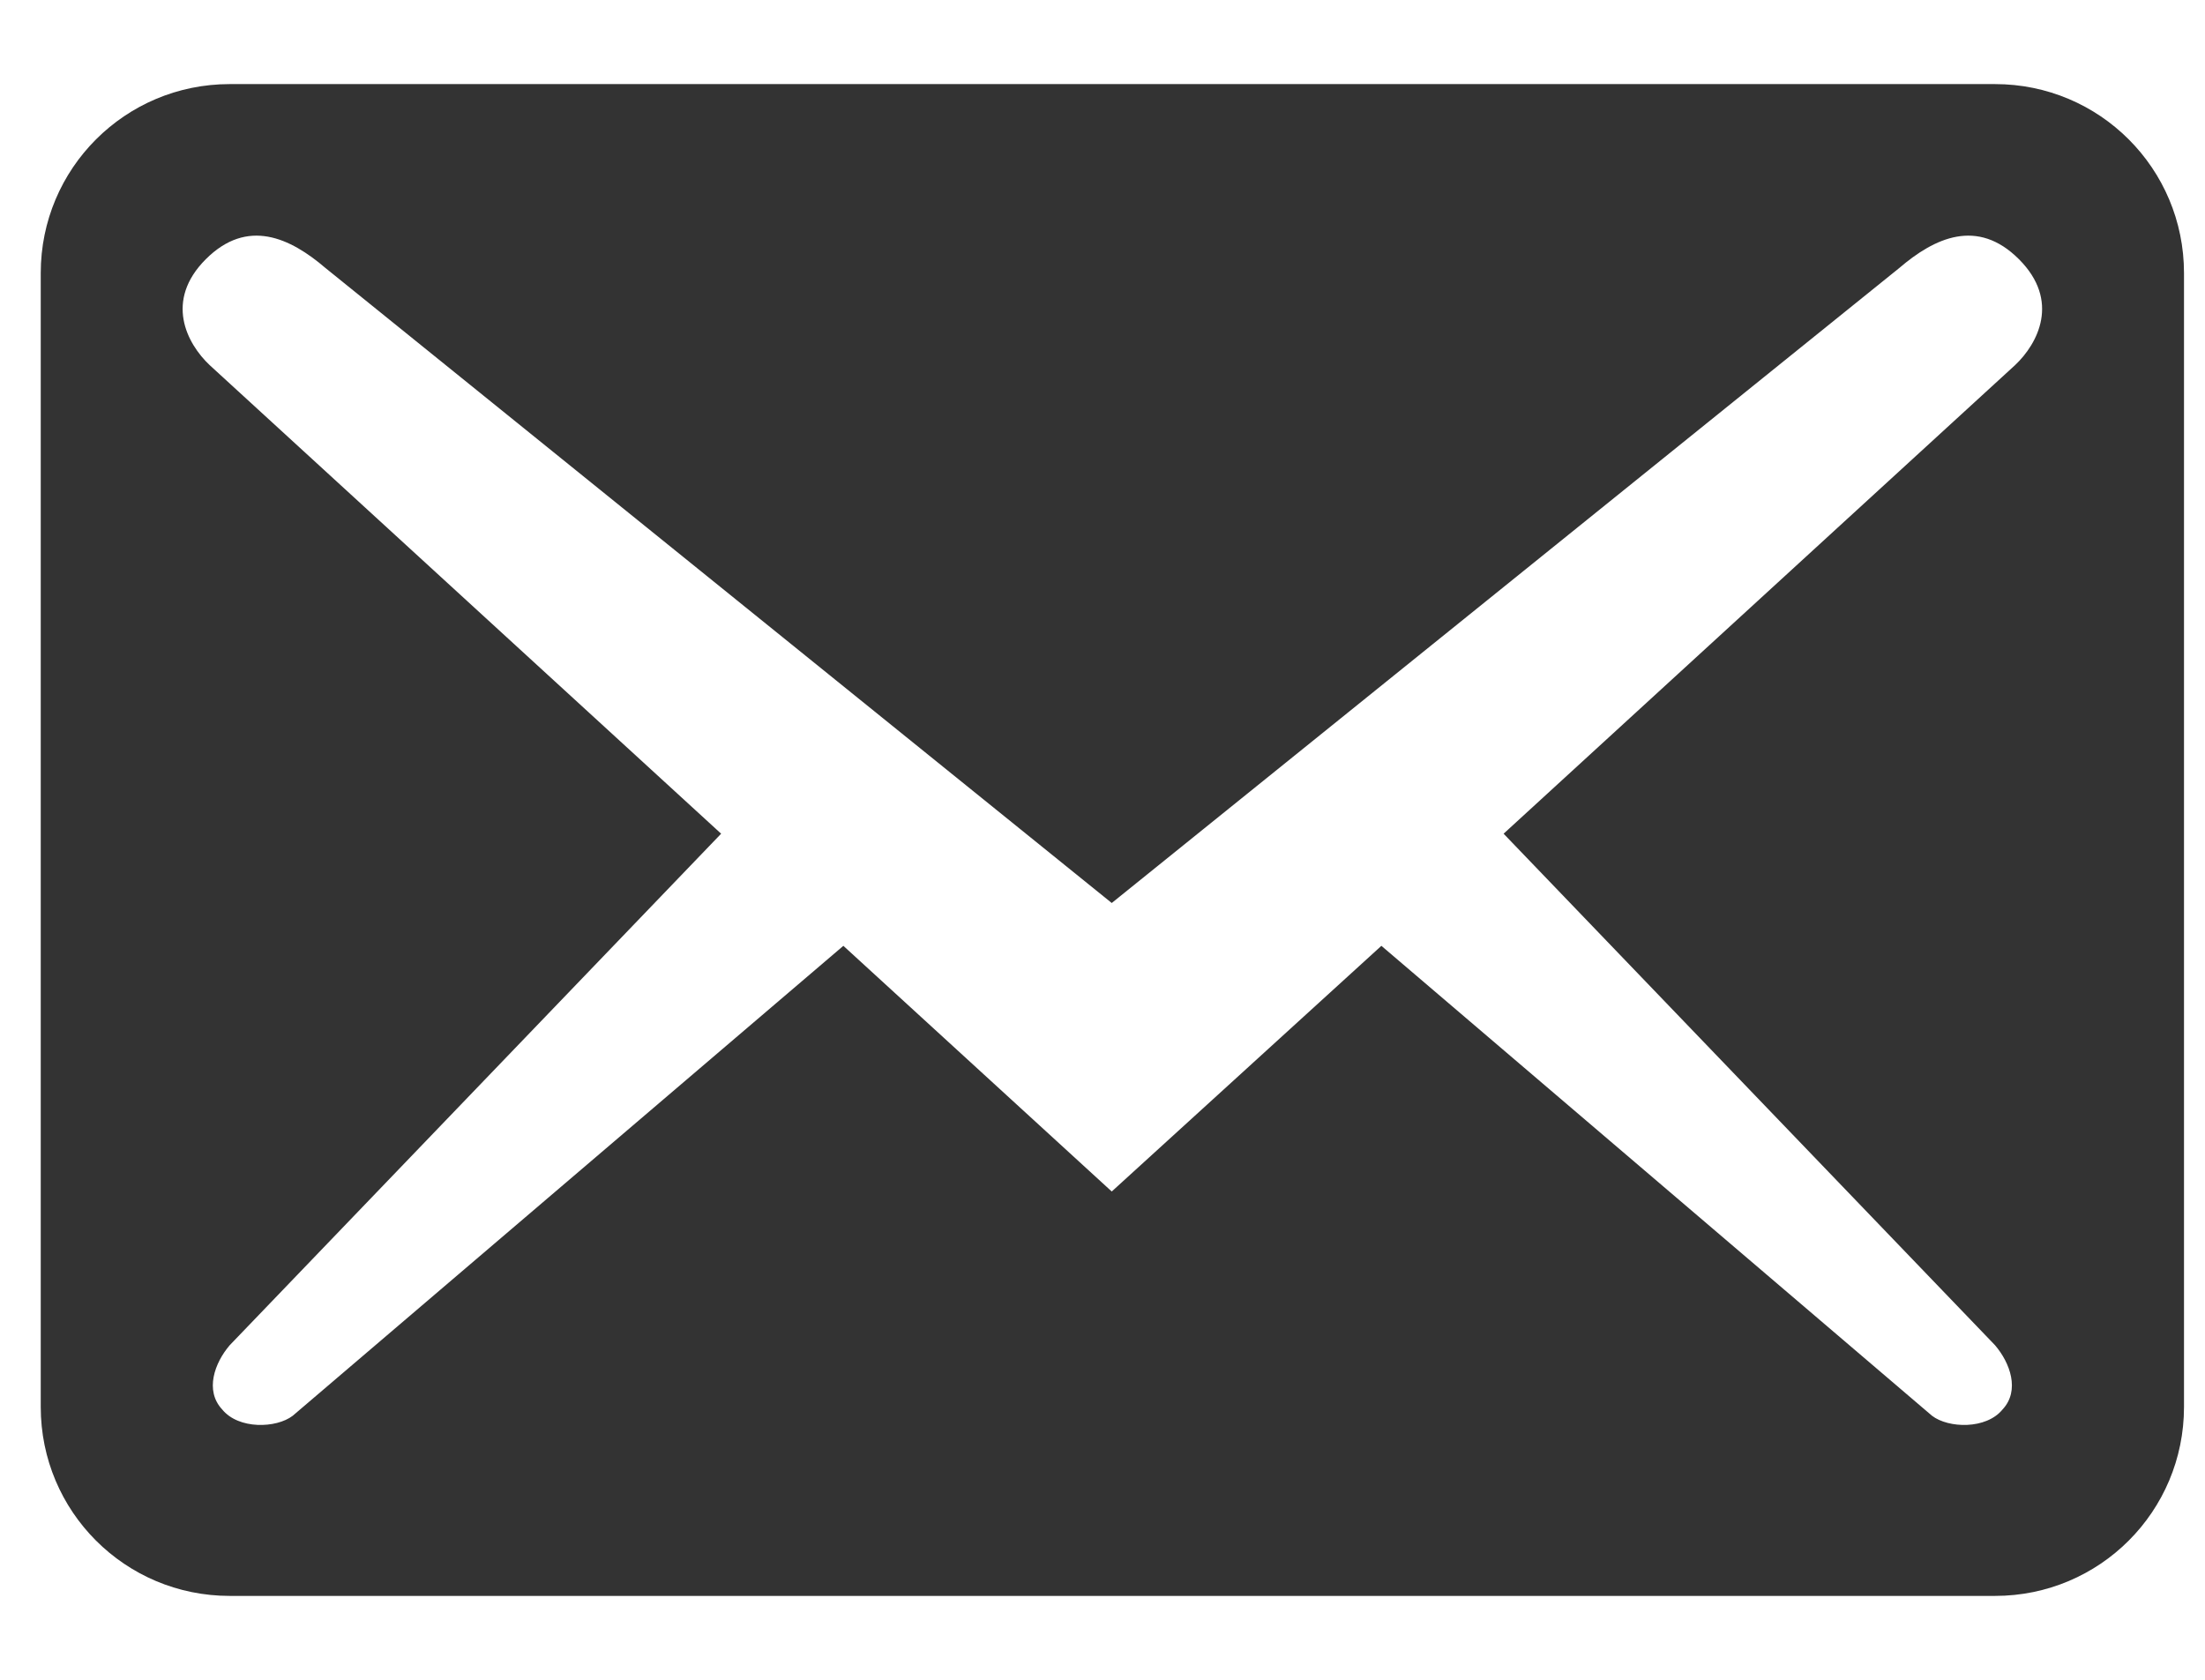 <svg width="21" height="16" viewBox="0 0 21 16" fill="none" xmlns="http://www.w3.org/2000/svg">
<path d="M20.8 13.401V2.601C20.8 1.605 19.996 0.801 19 0.801H2.188C1.192 0.801 0.388 1.605 0.388 2.601V13.401C0.388 14.397 1.192 15.201 2.188 15.201H19C19.996 15.201 20.8 14.397 20.8 13.401ZM19.228 2.469C19.624 2.865 19.408 3.273 19.192 3.477L14.32 7.941L19 12.813C19.144 12.981 19.24 13.245 19.072 13.425C18.916 13.617 18.556 13.605 18.4 13.485L13.156 9.009L10.588 11.349L8.032 9.009L2.788 13.485C2.632 13.605 2.272 13.617 2.116 13.425C1.948 13.245 2.044 12.981 2.188 12.813L6.868 7.941L1.996 3.477C1.78 3.273 1.564 2.865 1.96 2.469C2.356 2.073 2.764 2.265 3.1 2.553L10.588 8.601L18.088 2.553C18.424 2.265 18.832 2.073 19.228 2.469Z" fill="#333333"/>
</svg>
